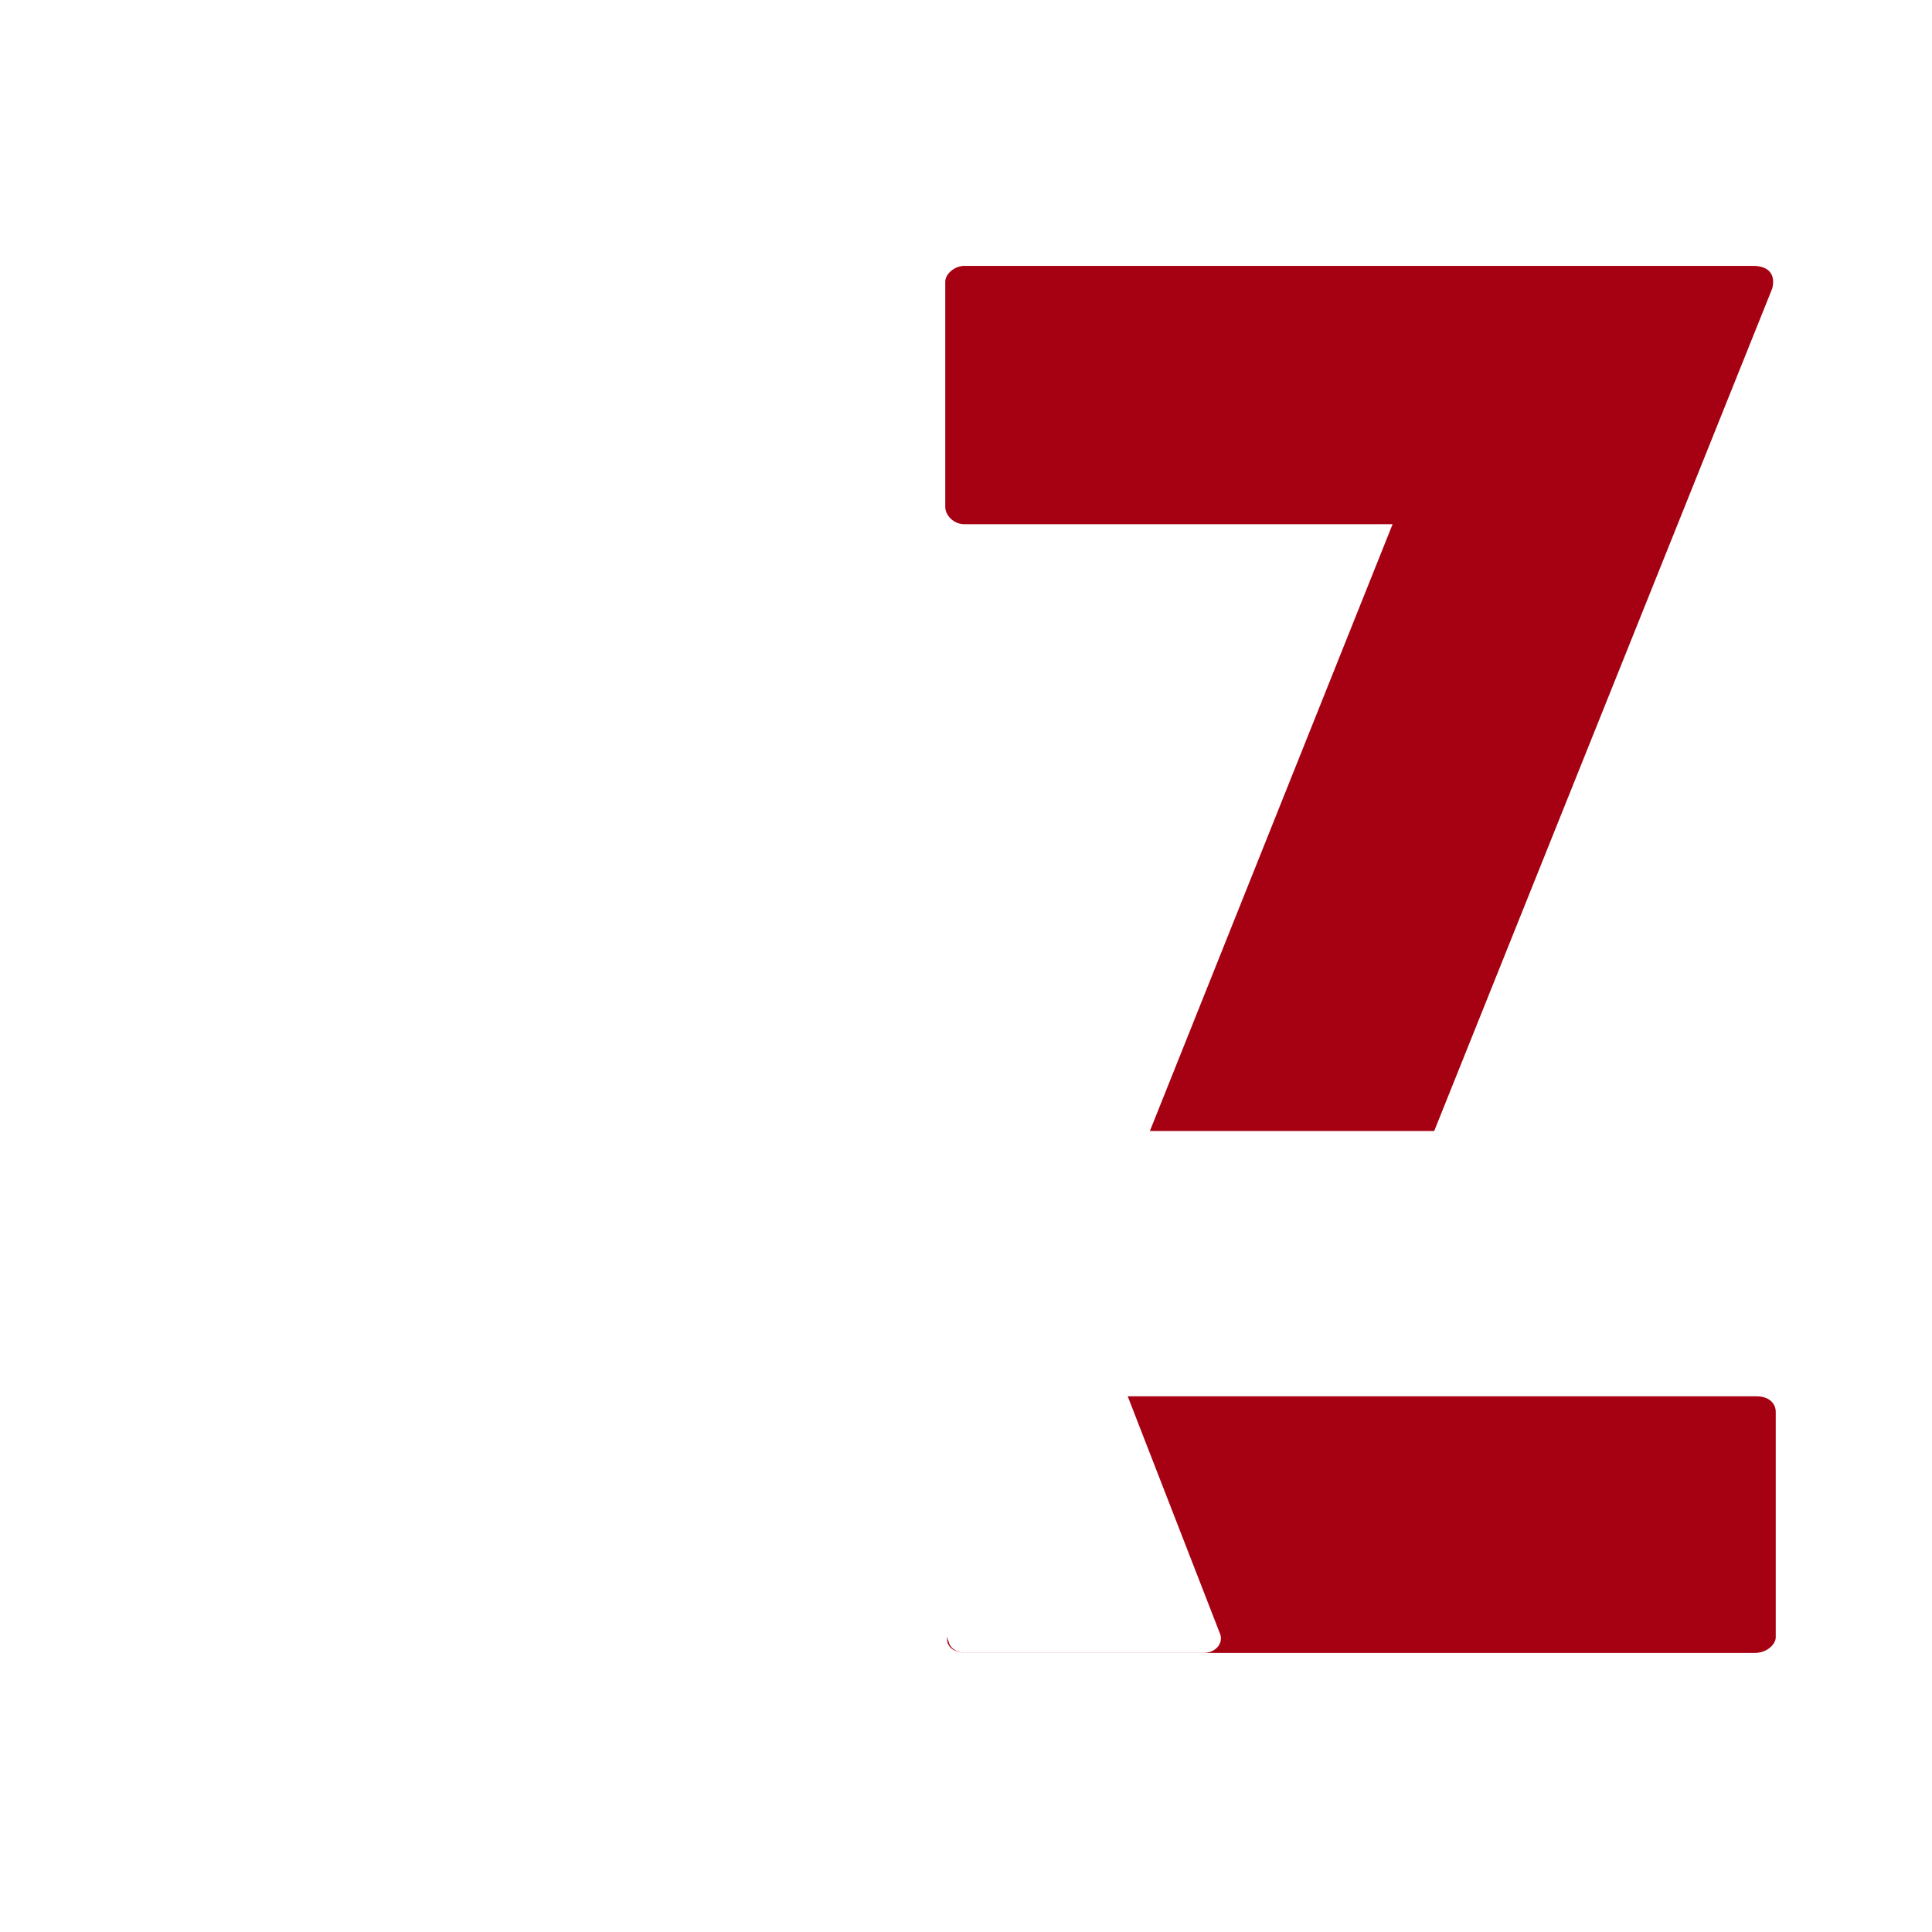 <svg xmlns="http://www.w3.org/2000/svg" xmlns:xlink="http://www.w3.org/1999/xlink" width="500" zoomAndPan="magnify" viewBox="0 0 375 375" height="500" preserveAspectRatio="xMidYMid meet" version="1.0"><defs><g/></defs><rect x="-37.5" width="450" fill="#ffffff" y="-37.5" height="450" fill-opacity="1"/><rect x="-37.5" width="450" fill="#ffffff" y="-37.5" height="450" fill-opacity="1"/><rect x="-37.5" width="450" fill="#ffffff" y="-37.5" height="450" fill-opacity="1"/><g fill="#a50113" fill-opacity="1"><g transform="translate(183.475, 320.828)"><g><path d="M 157.492 -49.805 L 19.184 -49.805 L 0.672 -4.375 C -0.336 -1.684 1.008 0 4.375 0 L 157.156 0 C 159.512 0 161.195 -1.684 161.195 -3.027 L 161.195 -46.777 C 161.195 -48.461 159.848 -49.805 157.492 -49.805 Z M 3.703 -219.074 L 86.824 -219.074 L 39.711 -101.293 L 94.898 -101.293 L 160.52 -264.844 C 161.195 -267.535 159.848 -269.219 156.82 -269.219 L 3.703 -269.219 C 1.684 -269.219 0 -267.535 0 -266.188 L 0 -222.441 C 0 -220.758 1.684 -219.074 3.703 -219.074 Z M 3.703 -219.074 "/></g></g></g><g fill="#ffffff" fill-opacity="1"><g transform="translate(25.345, 320.828)"><g><path d="M 211.336 -4.039 L 109.031 -267.199 C 108.023 -269.891 103.312 -269.891 102.301 -267.199 L 0.336 -4.039 C -0.672 -2.02 0.672 0 3.703 0 L 49.805 0 C 51.152 0 52.832 -0.672 53.172 -2.02 L 105.668 -152.109 L 158.84 -2.02 C 159.176 -0.672 160.855 0 161.867 0 L 208.309 0 C 210.664 0 212.344 -2.02 211.336 -4.039 Z M 211.336 -4.039 "/></g></g></g></svg>
